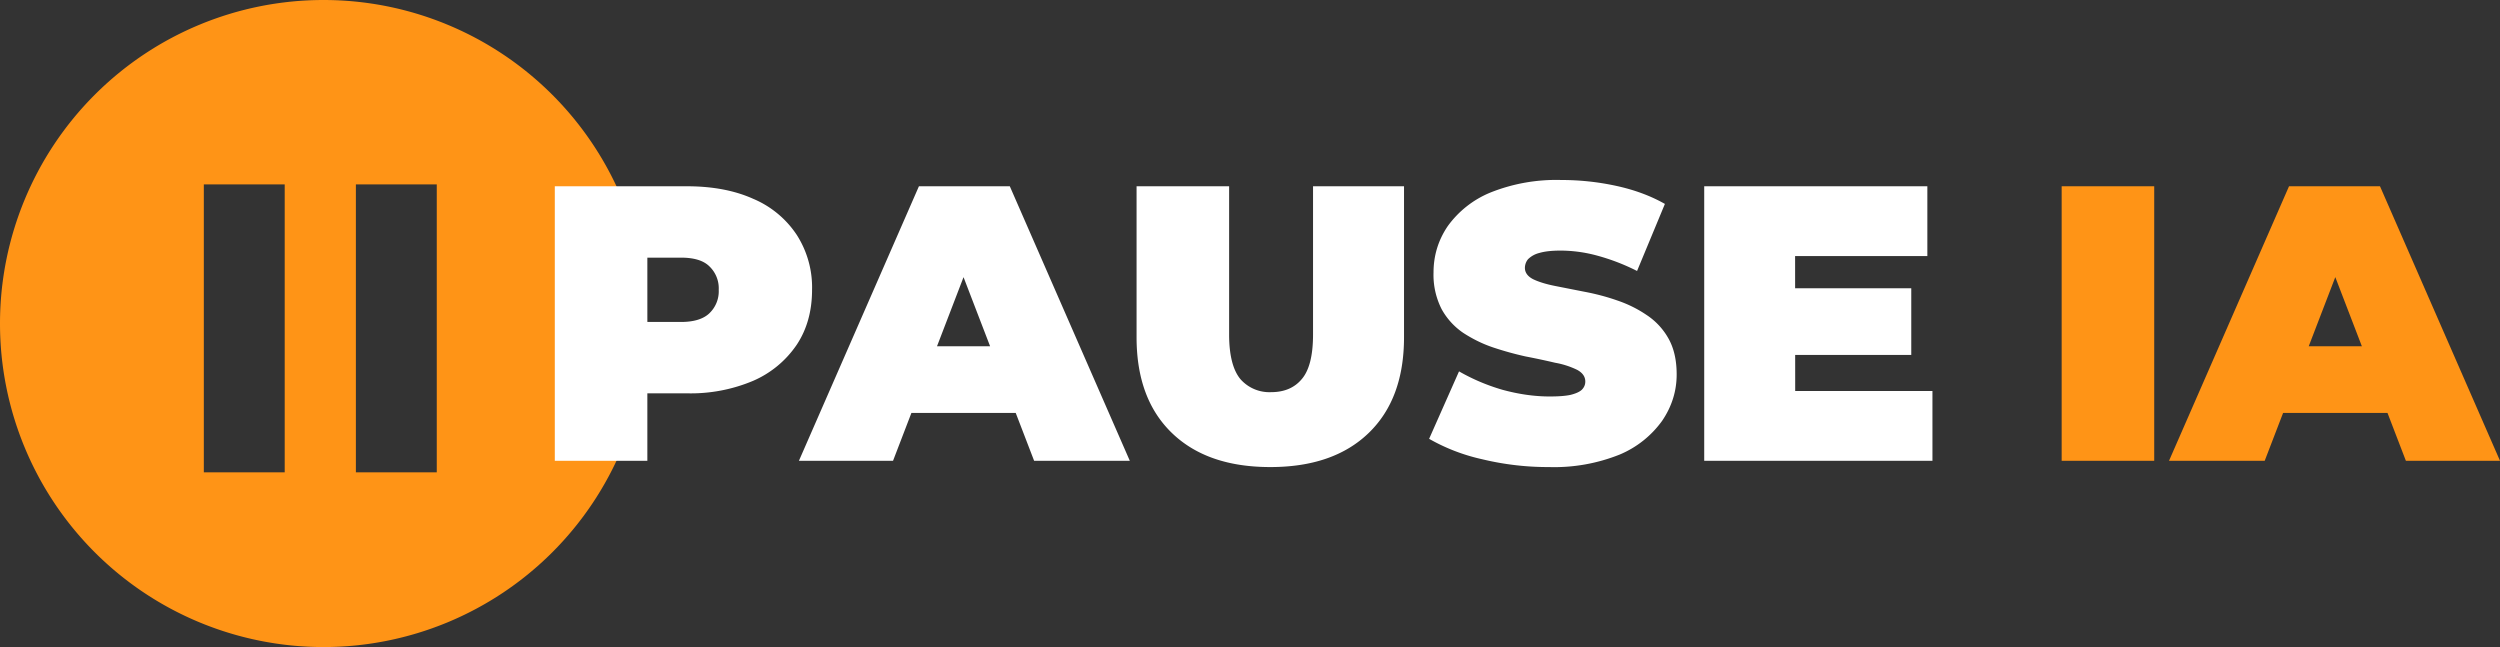 <svg class="logo" width="255" height="66" fill="none" role="img" xmlns="http://www.w3.org/2000/svg"><rect width="100%" height="100%" fill="#333333" stroke="none"/><title>Pause IA logo</title><path class="logo-circle" fill-rule="evenodd" clip-rule="evenodd" d="M66 33a33 33 0 1 1-66 0 33 33 0 0 1 66 0ZM20.79 18.81h8.25v29.37h-8.25zm23.76 0H36.3v29.37h8.25z" fill="#FF9416"></path><path class="logo-pause" d="M56.59 47V19h13.48c2.62 0 4.87.43 6.76 1.28a9.96 9.96 0 0 1 4.44 3.68 9.92 9.92 0 0 1 1.56 5.6c0 2.16-.52 4.03-1.56 5.6a10.32 10.32 0 0 1-4.44 3.68 16.37 16.37 0 0 1-6.76 1.28h-8.24l4.2-4.04V47Zm9.44-9.88-4.2-4.28h7.64c1.3 0 2.27-.3 2.88-.88a3.1 3.1 0 0 0 .96-2.4 3.1 3.1 0 0 0-.96-2.4c-.6-.59-1.57-.88-2.88-.88h-7.64l4.2-4.28zM81.49 47l12.24-28H103l12.24 28h-9.76l-9.04-23.52h3.68L91.09 47Zm7.28-4.88 2.4-6.8h12.88l2.4 6.8zm40.8 5.52c-4.3 0-7.64-1.16-10.04-3.48-2.4-2.32-3.6-5.57-3.6-9.76V19h9.44v15.12c0 2.13.4 3.65 1.16 4.56a3.94 3.94 0 0 0 3.12 1.32c1.34 0 2.38-.44 3.12-1.32.78-.9 1.16-2.43 1.16-4.56V19h9.28v15.4c0 4.19-1.2 7.44-3.6 9.76-2.4 2.32-5.74 3.48-10.04 3.48zm28.4 0a28.6 28.6 0 0 1-6.8-.8 19.34 19.34 0 0 1-5.4-2.08l3.05-6.88a20.2 20.2 0 0 0 4.44 1.88c1.65.45 3.25.68 4.8.68.9 0 1.6-.05 2.12-.16.53-.13.92-.3 1.16-.52.24-.24.36-.52.36-.84 0-.5-.28-.9-.84-1.2a8.5 8.5 0 0 0-2.24-.72 75 75 0 0 0-3-.64 33 33 0 0 1-3.32-.92c-1.1-.37-2.1-.87-3.04-1.48a7.05 7.05 0 0 1-2.2-2.4 7.69 7.69 0 0 1-.84-3.76c0-1.73.48-3.3 1.44-4.72a10.07 10.07 0 0 1 4.36-3.44 18.05 18.05 0 0 1 7.24-1.28c1.9 0 3.76.2 5.6.6 1.84.4 3.5 1.01 4.96 1.84l-2.84 6.84a21.28 21.28 0 0 0-4.04-1.56 14.35 14.35 0 0 0-3.76-.52c-.9 0-1.62.08-2.16.24a2.5 2.5 0 0 0-1.16.64 1.4 1.4 0 0 0-.32.88c0 .48.28.87.84 1.16.56.27 1.3.5 2.2.68l3.04.6c1.12.21 2.23.5 3.32.88 1.1.37 2.1.87 3 1.48a6.91 6.91 0 0 1 2.24 2.4c.56.99.84 2.21.84 3.68 0 1.7-.5 3.28-1.48 4.72a10.17 10.17 0 0 1-4.32 3.44 17.92 17.92 0 0 1-7.24 1.28zm24.5-18.24h12.48v6.8h-12.48zm.64 10.48h14V47h-23.28V19h22.76v7.12H183.1z" fill="white"></path><path class="logo-ia" d="m255 47-12.24-28h-9.28l-12.24 28H231l9.04-23.52h-3.68L245.4 47Zm-7.28-4.88-2.4-6.8h-12.88l-2.4 6.8zM219.73 47V19h-9.44v28z" fill="#FF9416"></path></svg>
